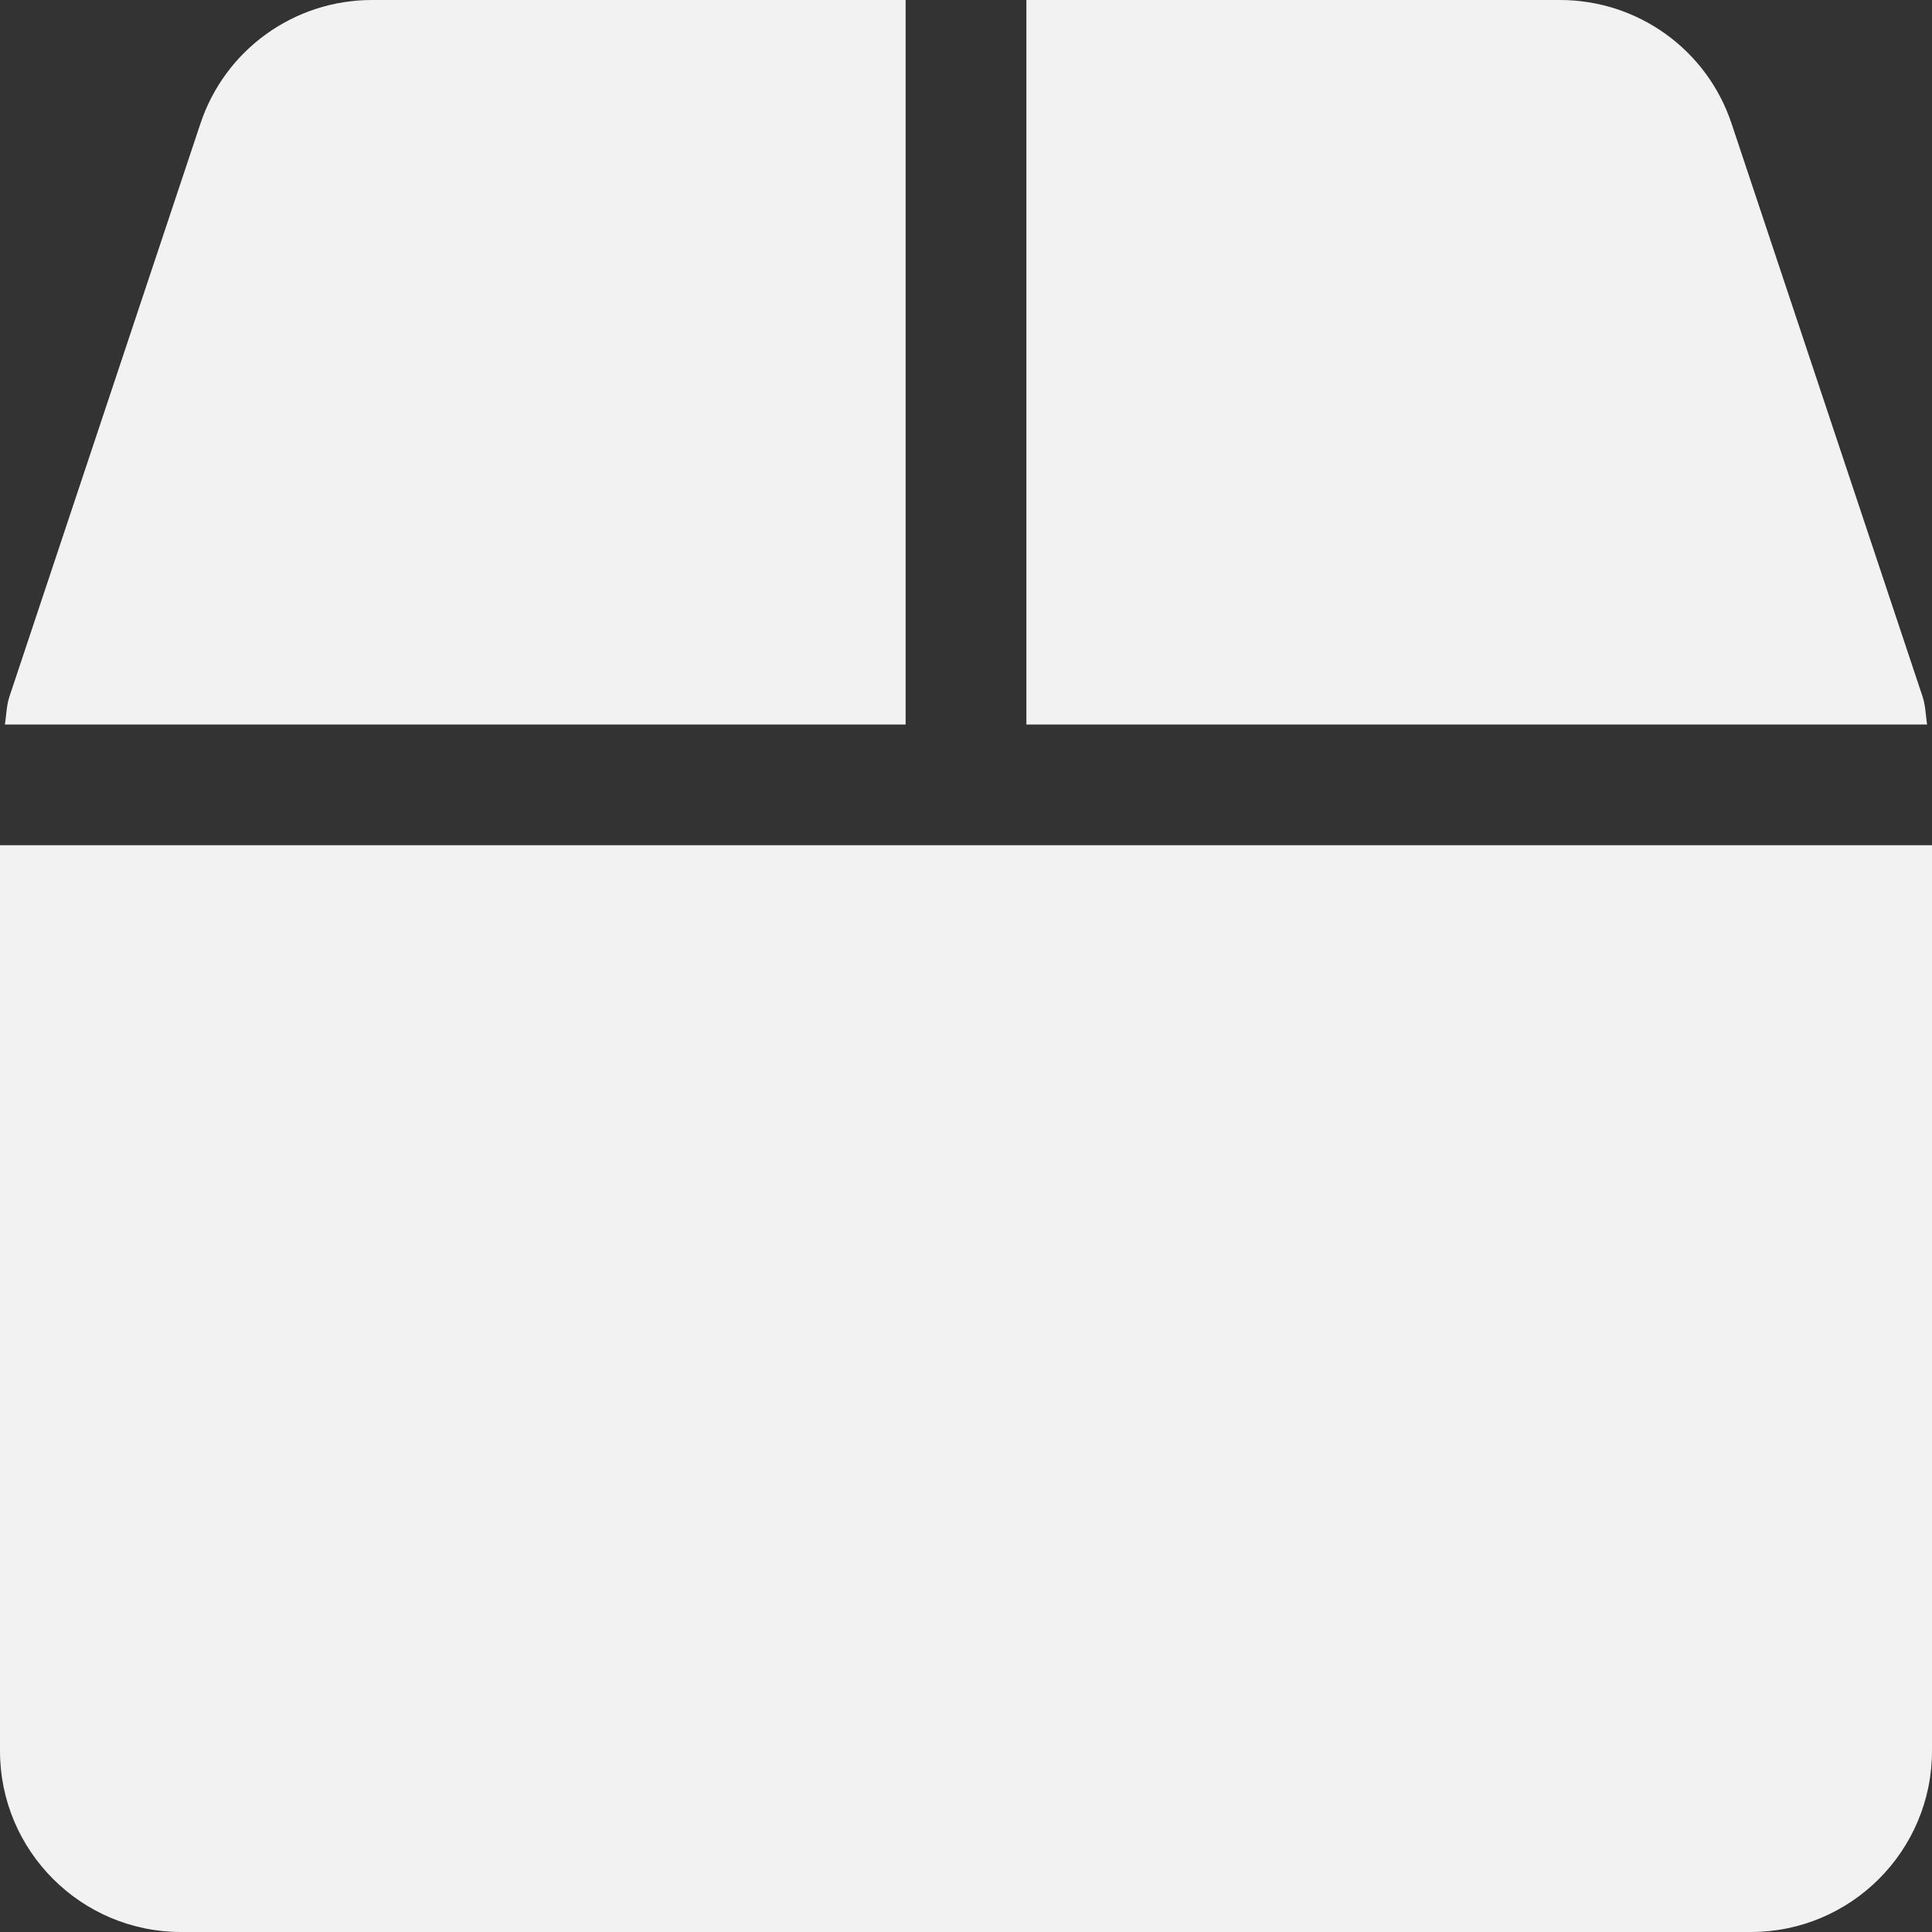 <svg width="512" height="512" viewBox="0 0 512 512" fill="none" xmlns="http://www.w3.org/2000/svg">
<rect x="0" y="0" width="512" height="512" fill="#333333" stroke="none"/>
<path d="M509.5 184.6L458.9 32.8C452.4 13.2 434.1 0 413.4 0H272V192H510.7C510.3 189.5 510.3 187 509.5 184.6ZM240 0H98.6C77.9 0 59.6 13.2 53.1 32.8L2.5 184.6C1.7 187 1.7 189.5 1.3 192H240V0ZM0 224V464C0 490.5 21.5 512 48 512H464C490.5 512 512 490.5 512 464V224H0Z" fill="#F2F2F2"/>
</svg>

